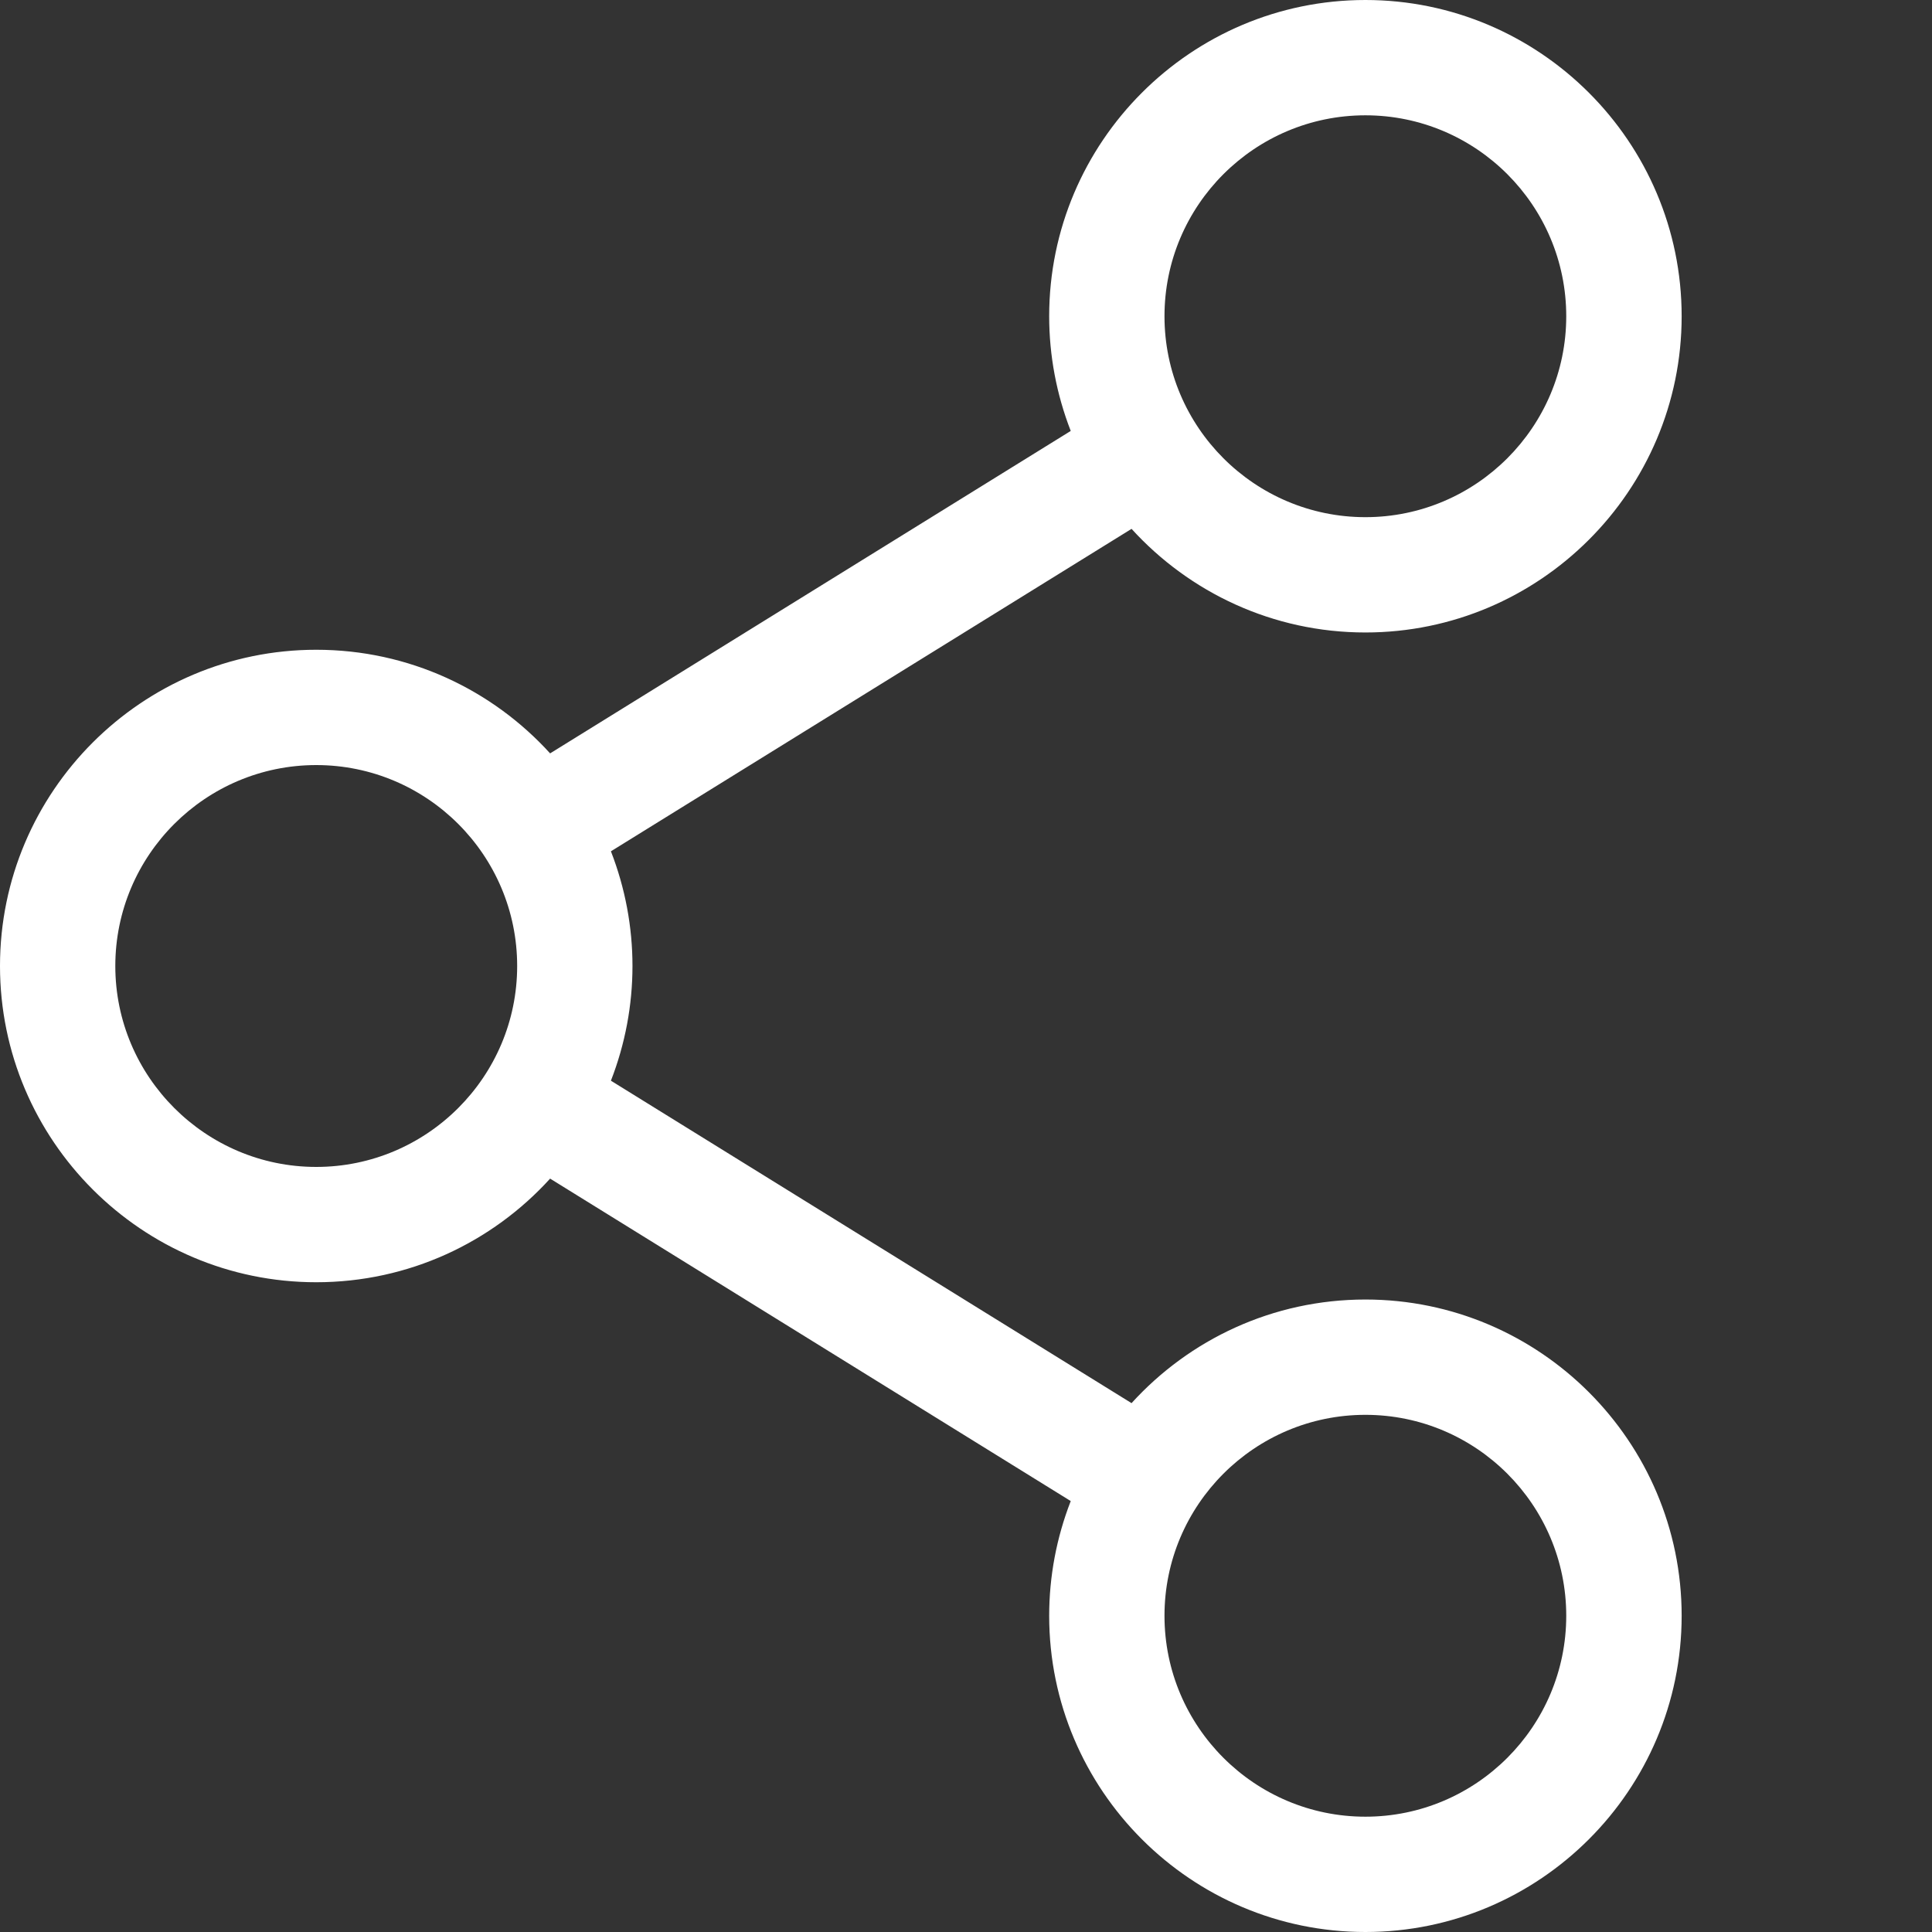 <svg width="19" height="19" viewBox="0 0 19 19" fill="none" xmlns="http://www.w3.org/2000/svg">
<rect x="0" y="0" width="19" height="19" fill="#333333" stroke="none"/>
<path d="M13.428 12.78C12.517 12.78 11.697 13.173 11.128 13.799L6.008 10.628C6.148 10.268 6.22 9.886 6.22 9.5C6.22 9.114 6.148 8.732 6.008 8.372L11.128 5.201C11.697 5.826 12.517 6.22 13.428 6.22C15.142 6.22 16.538 4.825 16.538 3.11C16.538 1.395 15.142 0 13.428 0C11.713 0 10.318 1.395 10.318 3.11C10.318 3.496 10.39 3.878 10.53 4.238L5.41 7.409C4.841 6.783 4.021 6.39 3.11 6.39C1.396 6.39 0 7.785 0 9.5C0 11.215 1.396 12.61 3.11 12.61C4.021 12.61 4.841 12.217 5.41 11.591L10.53 14.762C10.39 15.122 10.318 15.504 10.318 15.89C10.318 17.605 11.713 19 13.428 19C15.142 19 16.538 17.605 16.538 15.89C16.538 14.175 15.142 12.78 13.428 12.78ZM11.452 3.11C11.452 2.02 12.338 1.134 13.428 1.134C14.517 1.134 15.403 2.02 15.403 3.11C15.403 4.199 14.517 5.086 13.428 5.086C12.338 5.086 11.452 4.199 11.452 3.11ZM3.11 11.476C2.021 11.476 1.134 10.589 1.134 9.5C1.134 8.41 2.021 7.524 3.11 7.524C4.2 7.524 5.086 8.41 5.086 9.5C5.086 10.589 4.2 11.476 3.11 11.476ZM11.452 15.89C11.452 14.8 12.338 13.914 13.428 13.914C14.517 13.914 15.403 14.8 15.403 15.89C15.403 16.98 14.517 17.866 13.428 17.866C12.338 17.866 11.452 16.98 11.452 15.89V15.89Z" fill="white"/>
</svg>
